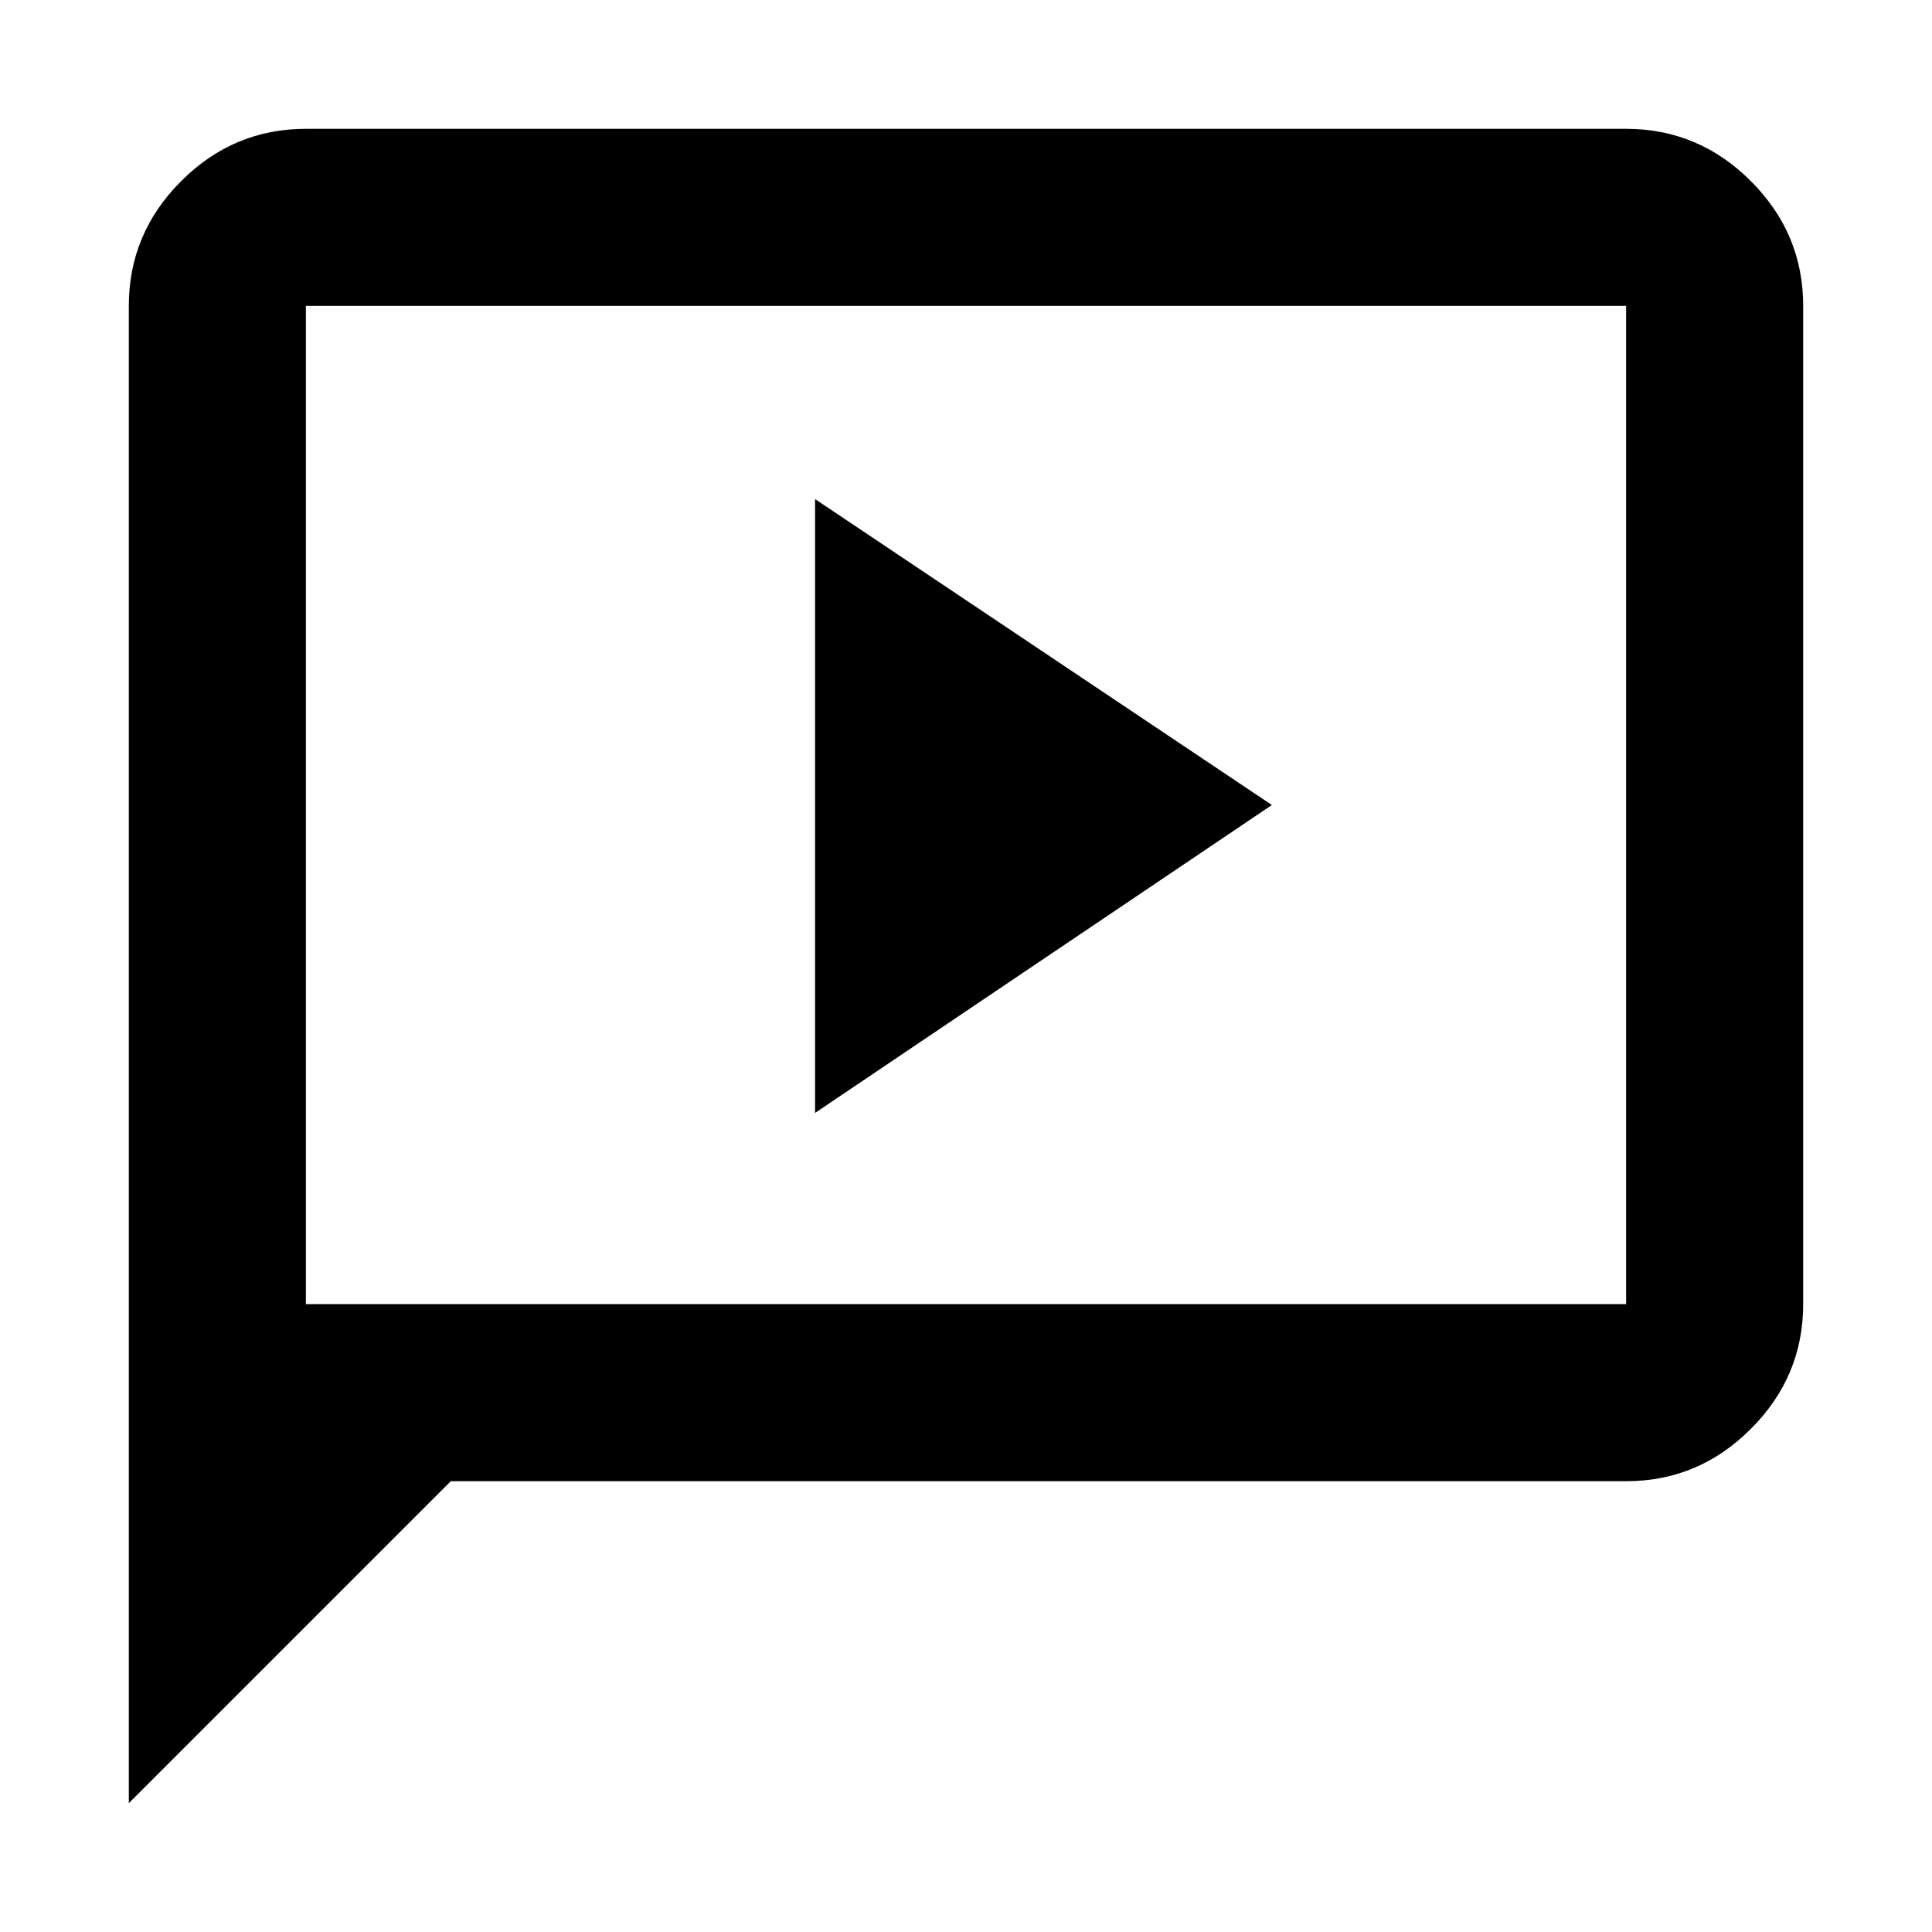 <svg xmlns="http://www.w3.org/2000/svg" height="40" width="40"><path d="M16.875 23.042 26.333 16.667 16.875 10.333ZM2.667 37.333V6.333Q2.667 4.833 3.75 3.75Q4.833 2.667 6.333 2.667H33.667Q35.167 2.667 36.25 3.75Q37.333 4.833 37.333 6.333V27Q37.333 28.5 36.25 29.583Q35.167 30.667 33.667 30.667H9.333ZM6.333 27H33.667Q33.667 27 33.667 27Q33.667 27 33.667 27V6.333Q33.667 6.333 33.667 6.333Q33.667 6.333 33.667 6.333H6.333Q6.333 6.333 6.333 6.333Q6.333 6.333 6.333 6.333V27ZM6.333 27V6.333Q6.333 6.333 6.333 6.333Q6.333 6.333 6.333 6.333Q6.333 6.333 6.333 6.333Q6.333 6.333 6.333 6.333V27Q6.333 27 6.333 27Q6.333 27 6.333 27Z"/></svg>